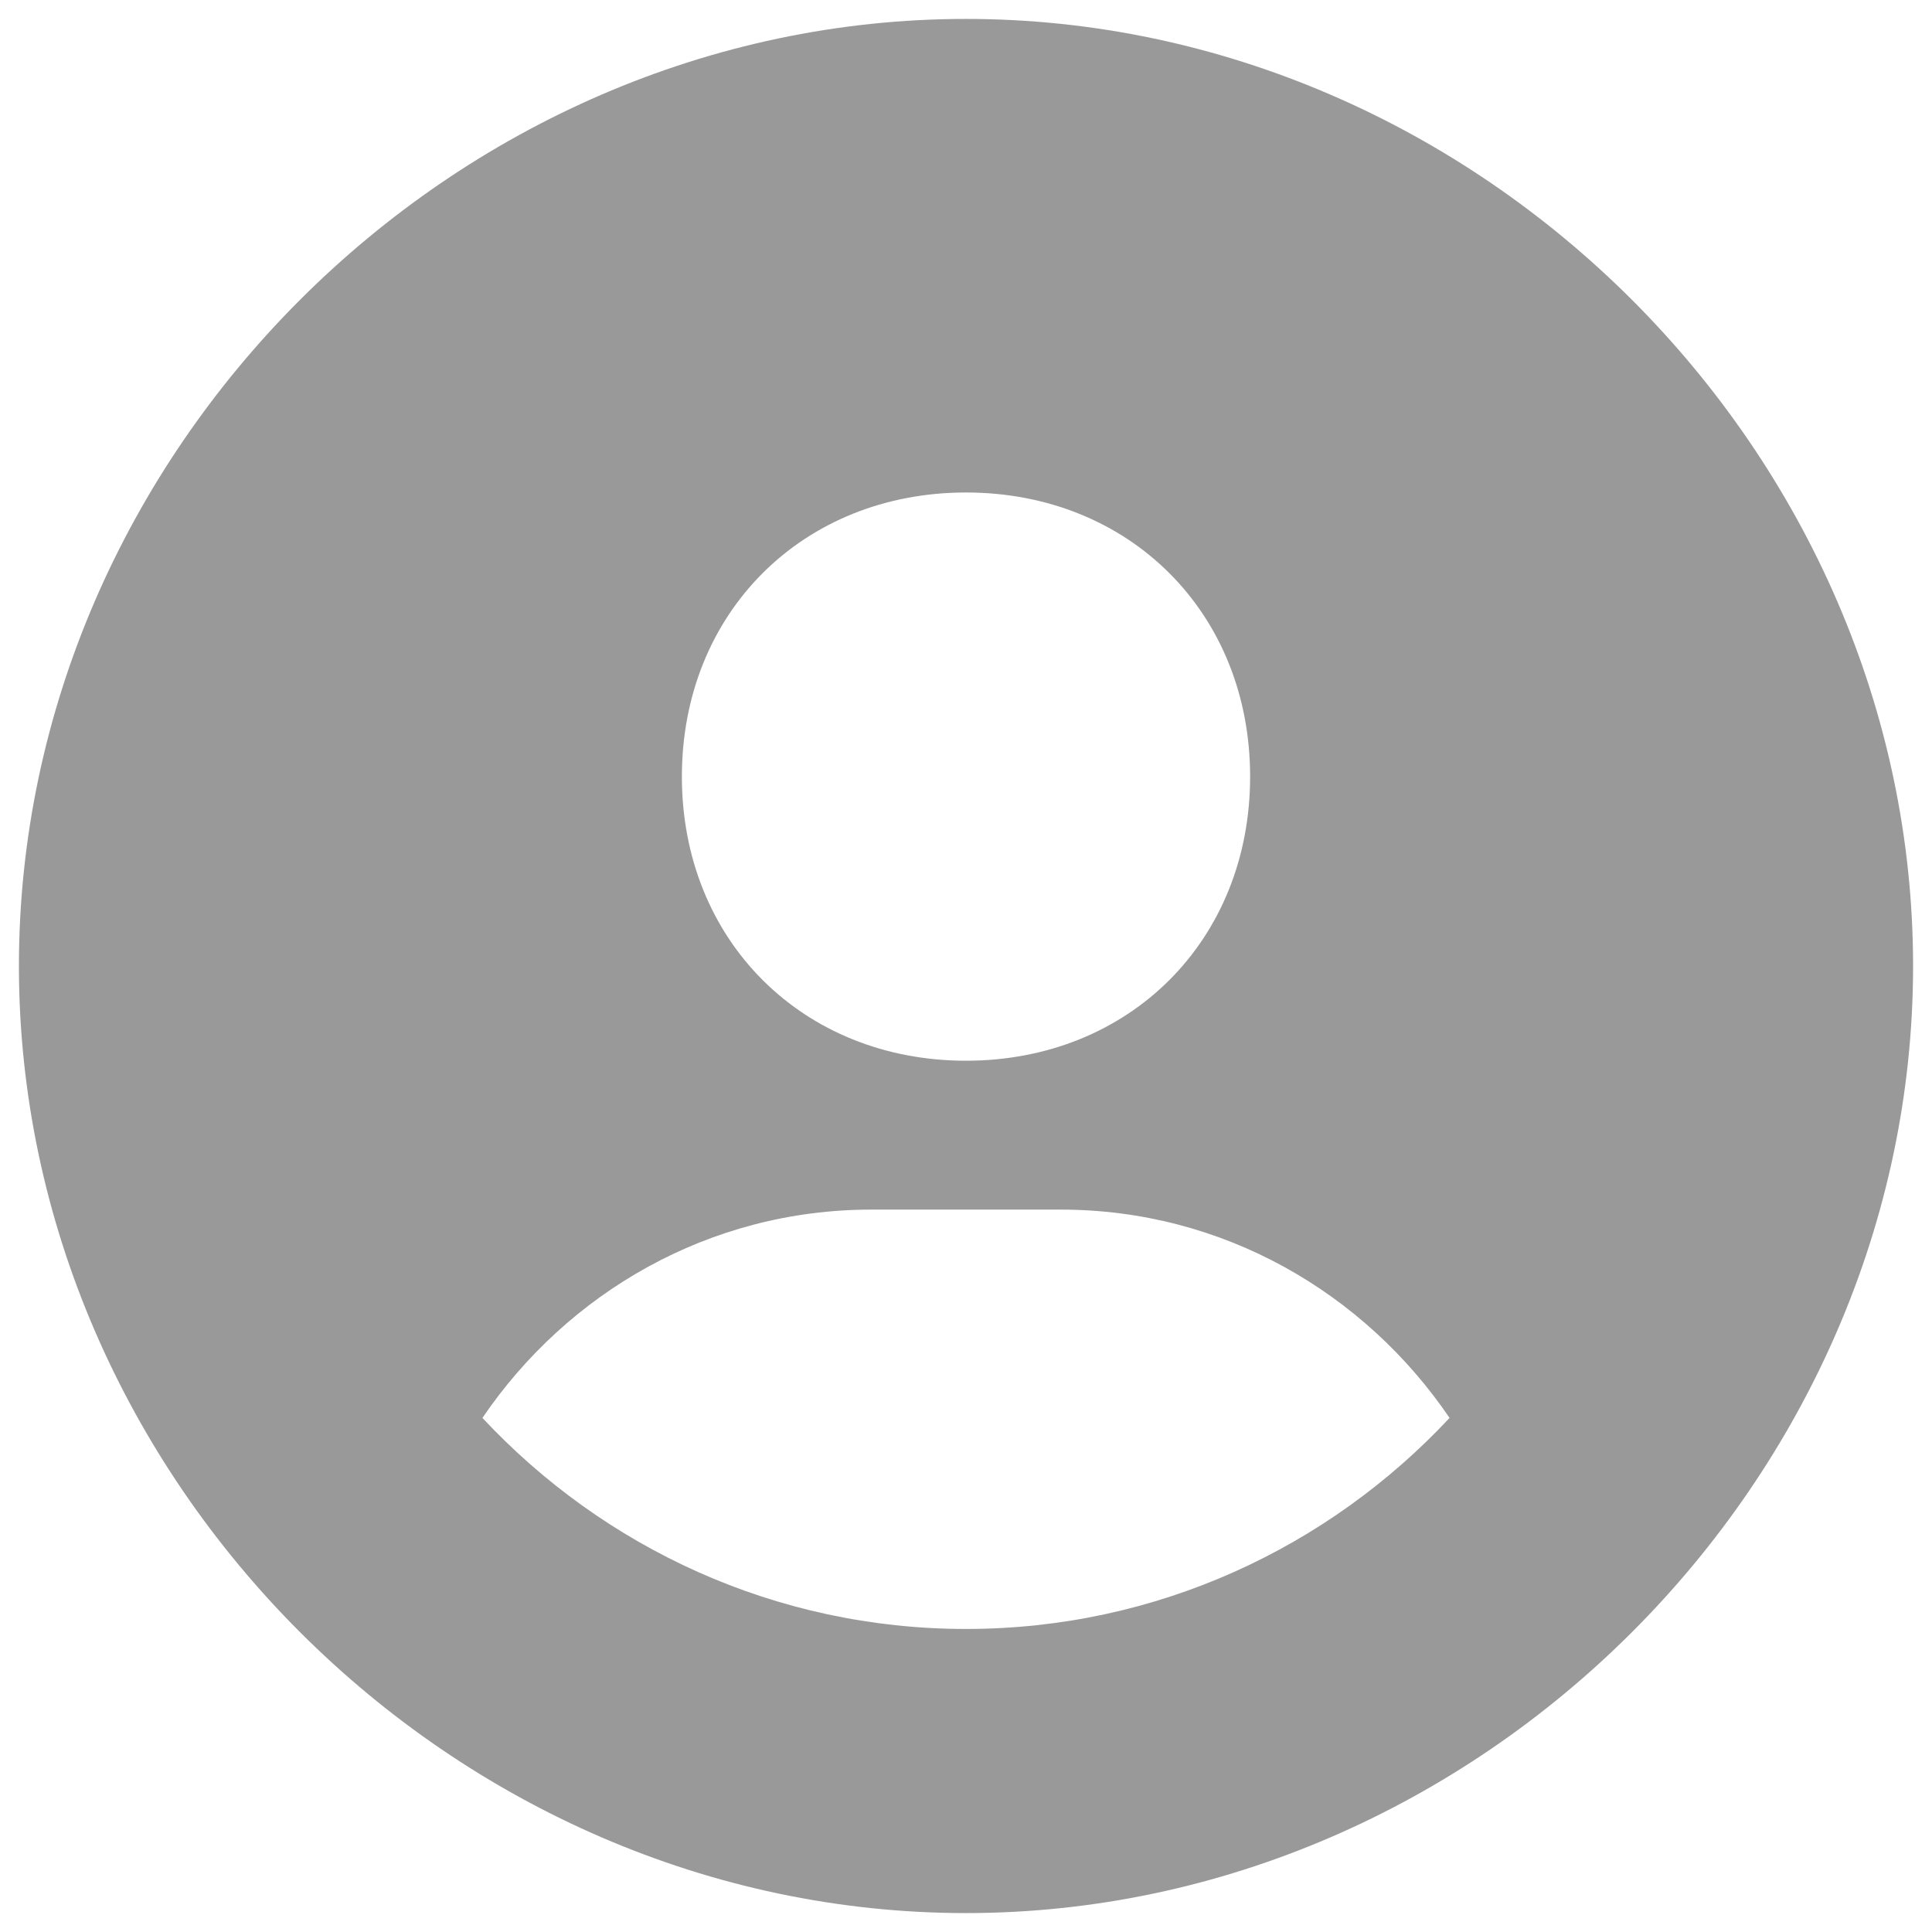 <svg width="34" height="34" viewBox="0 0 34 34" fill="none" xmlns="http://www.w3.org/2000/svg">
<path d="M17 0.333C7.965 0.333 0.333 7.965 0.333 17C0.333 26.035 7.965 33.667 17 33.667C26.035 33.667 33.667 26.035 33.667 17C33.667 7.965 26.035 0.333 17 0.333ZM17 8.667C19.878 8.667 22 10.787 22 13.667C22 16.547 19.878 18.667 17 18.667C14.123 18.667 12 16.547 12 13.667C12 10.787 14.123 8.667 17 8.667ZM8.49 24.953C9.985 22.753 12.478 21.287 15.333 21.287H18.667C21.523 21.287 24.015 22.753 25.51 24.953C23.38 27.233 20.358 28.667 17 28.667C13.642 28.667 10.62 27.233 8.49 24.953Z" fill="#999999"/>
</svg>
